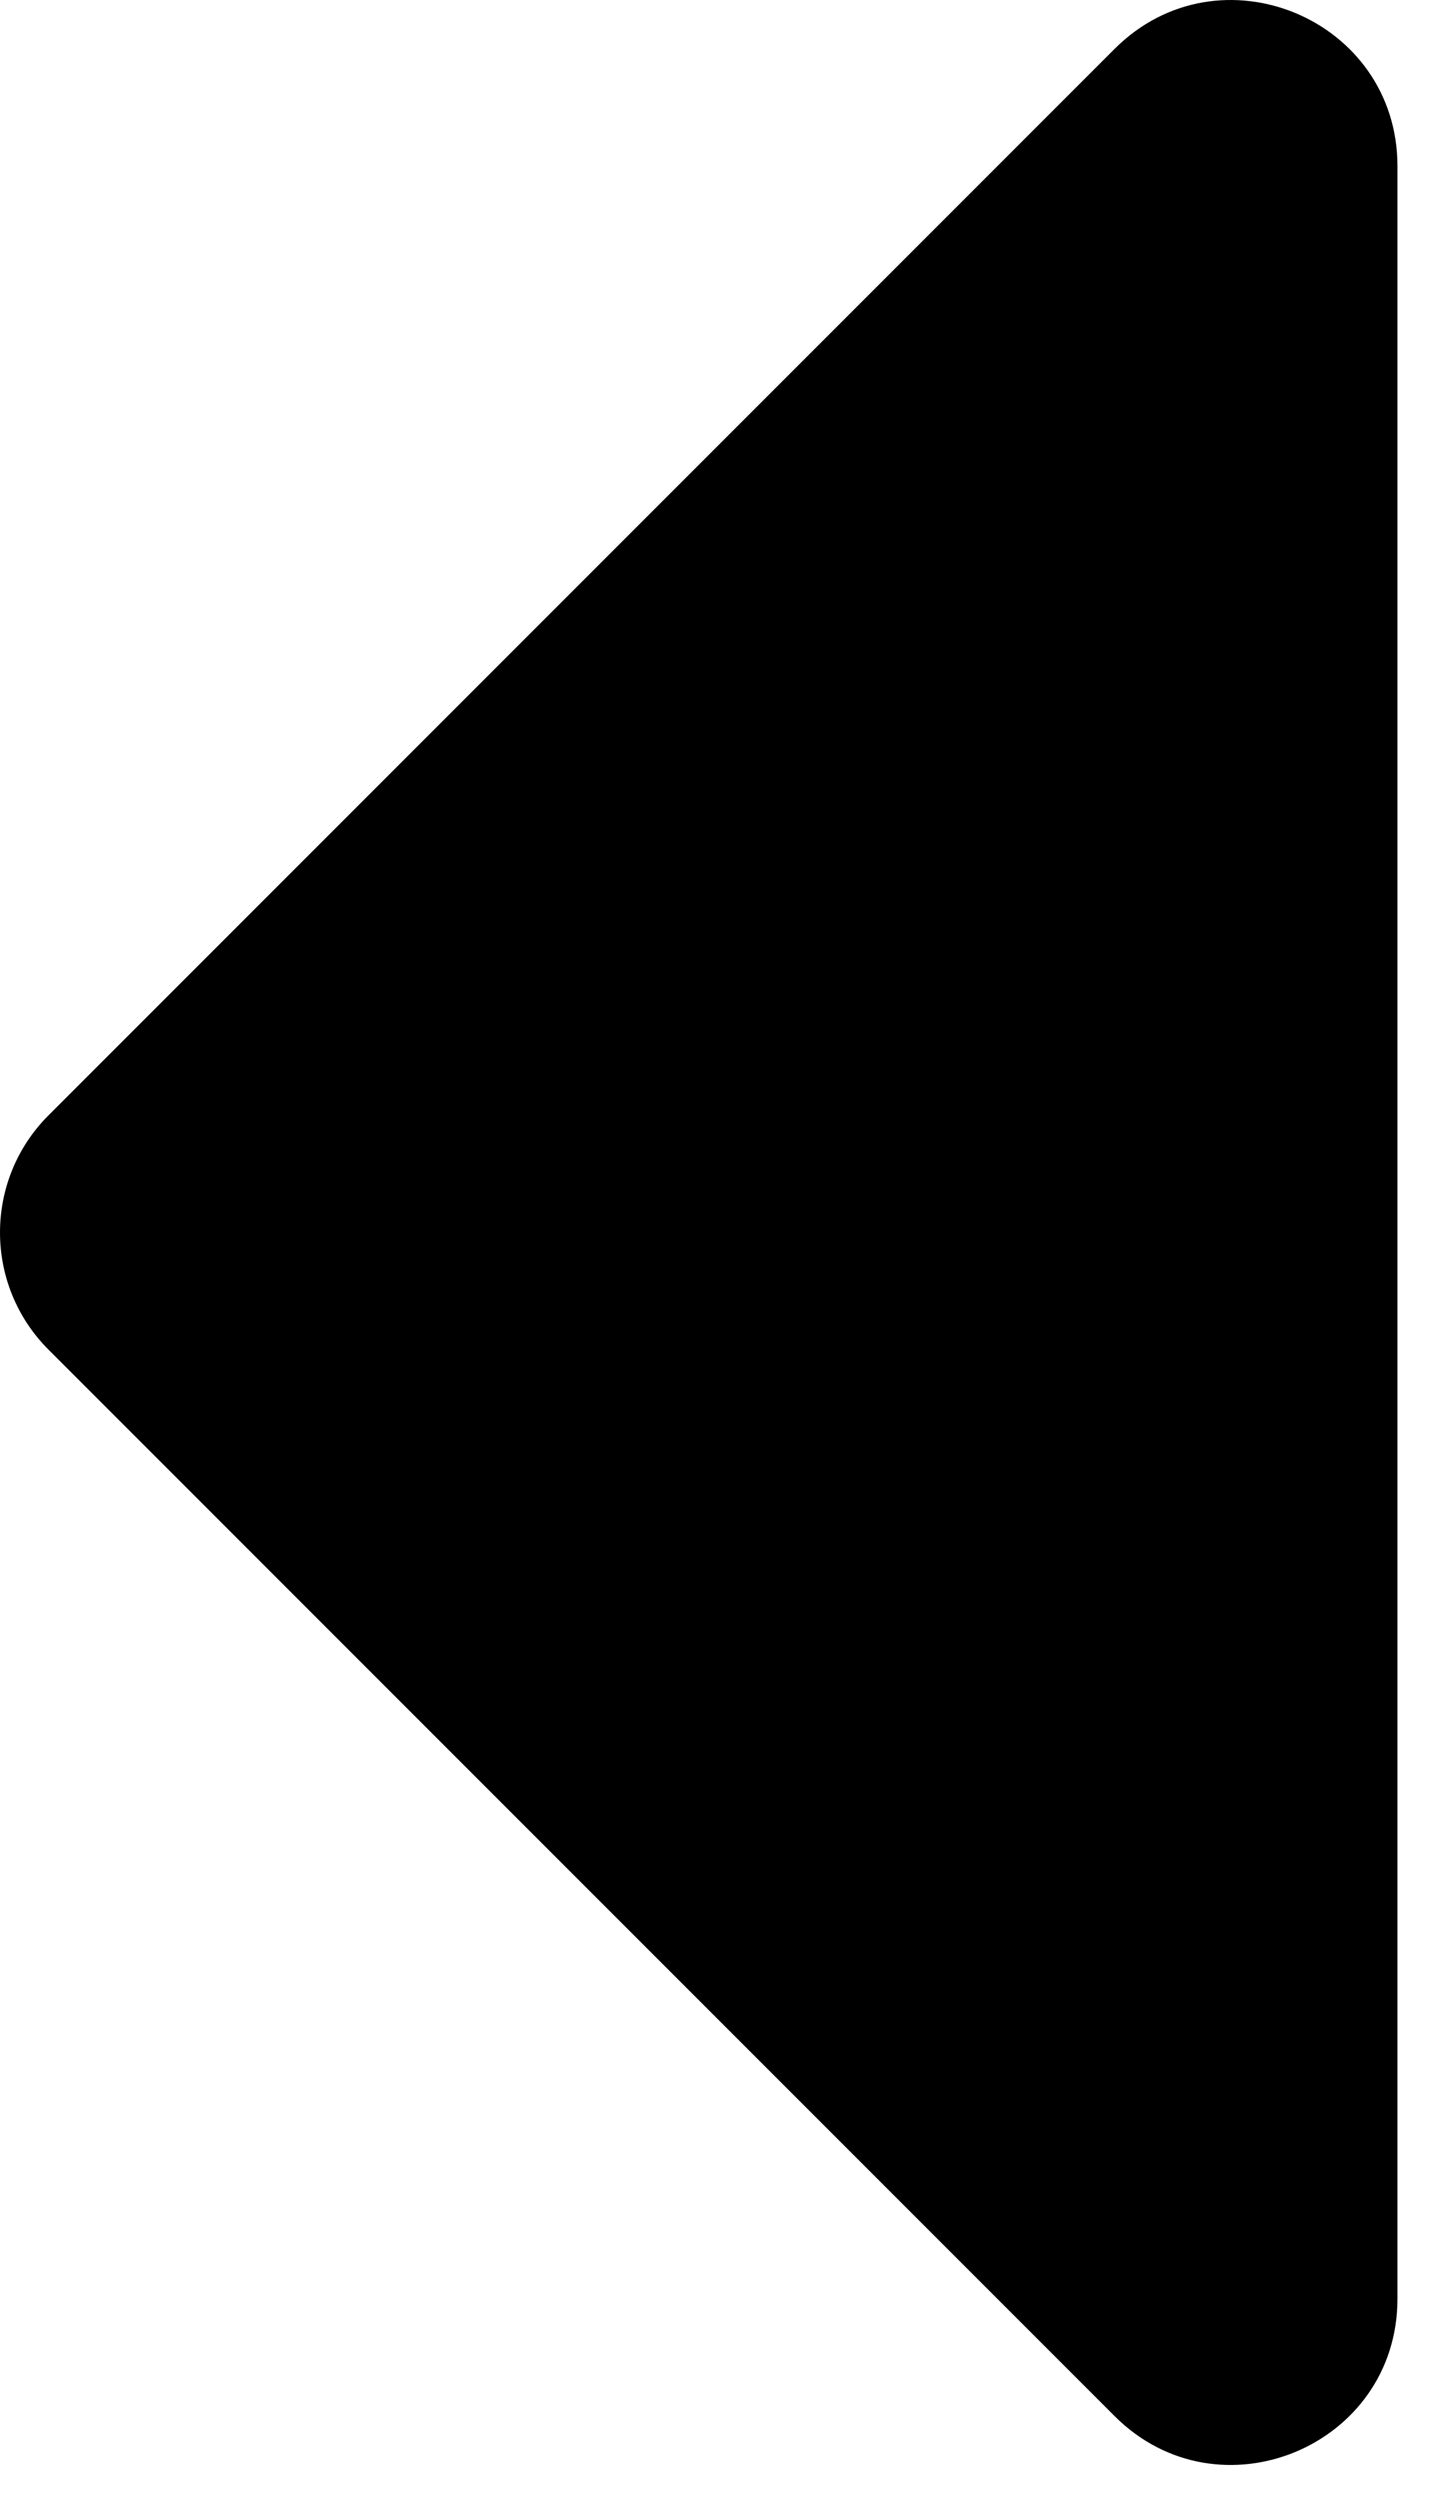 <svg width="35" height="61" viewBox="0 0 35 61" fill="none" xmlns="http://www.w3.org/2000/svg">
    <path
        d="M34.108 4.053V56.091C34.108 59.694 29.752 61.499 27.204 58.951L1.185 32.932C-0.395 31.352 -0.395 28.791 1.185 27.212L27.204 1.193C29.752 -1.355 34.108 0.449 34.108 4.053Z"
        fill="currentColor" />
</svg>